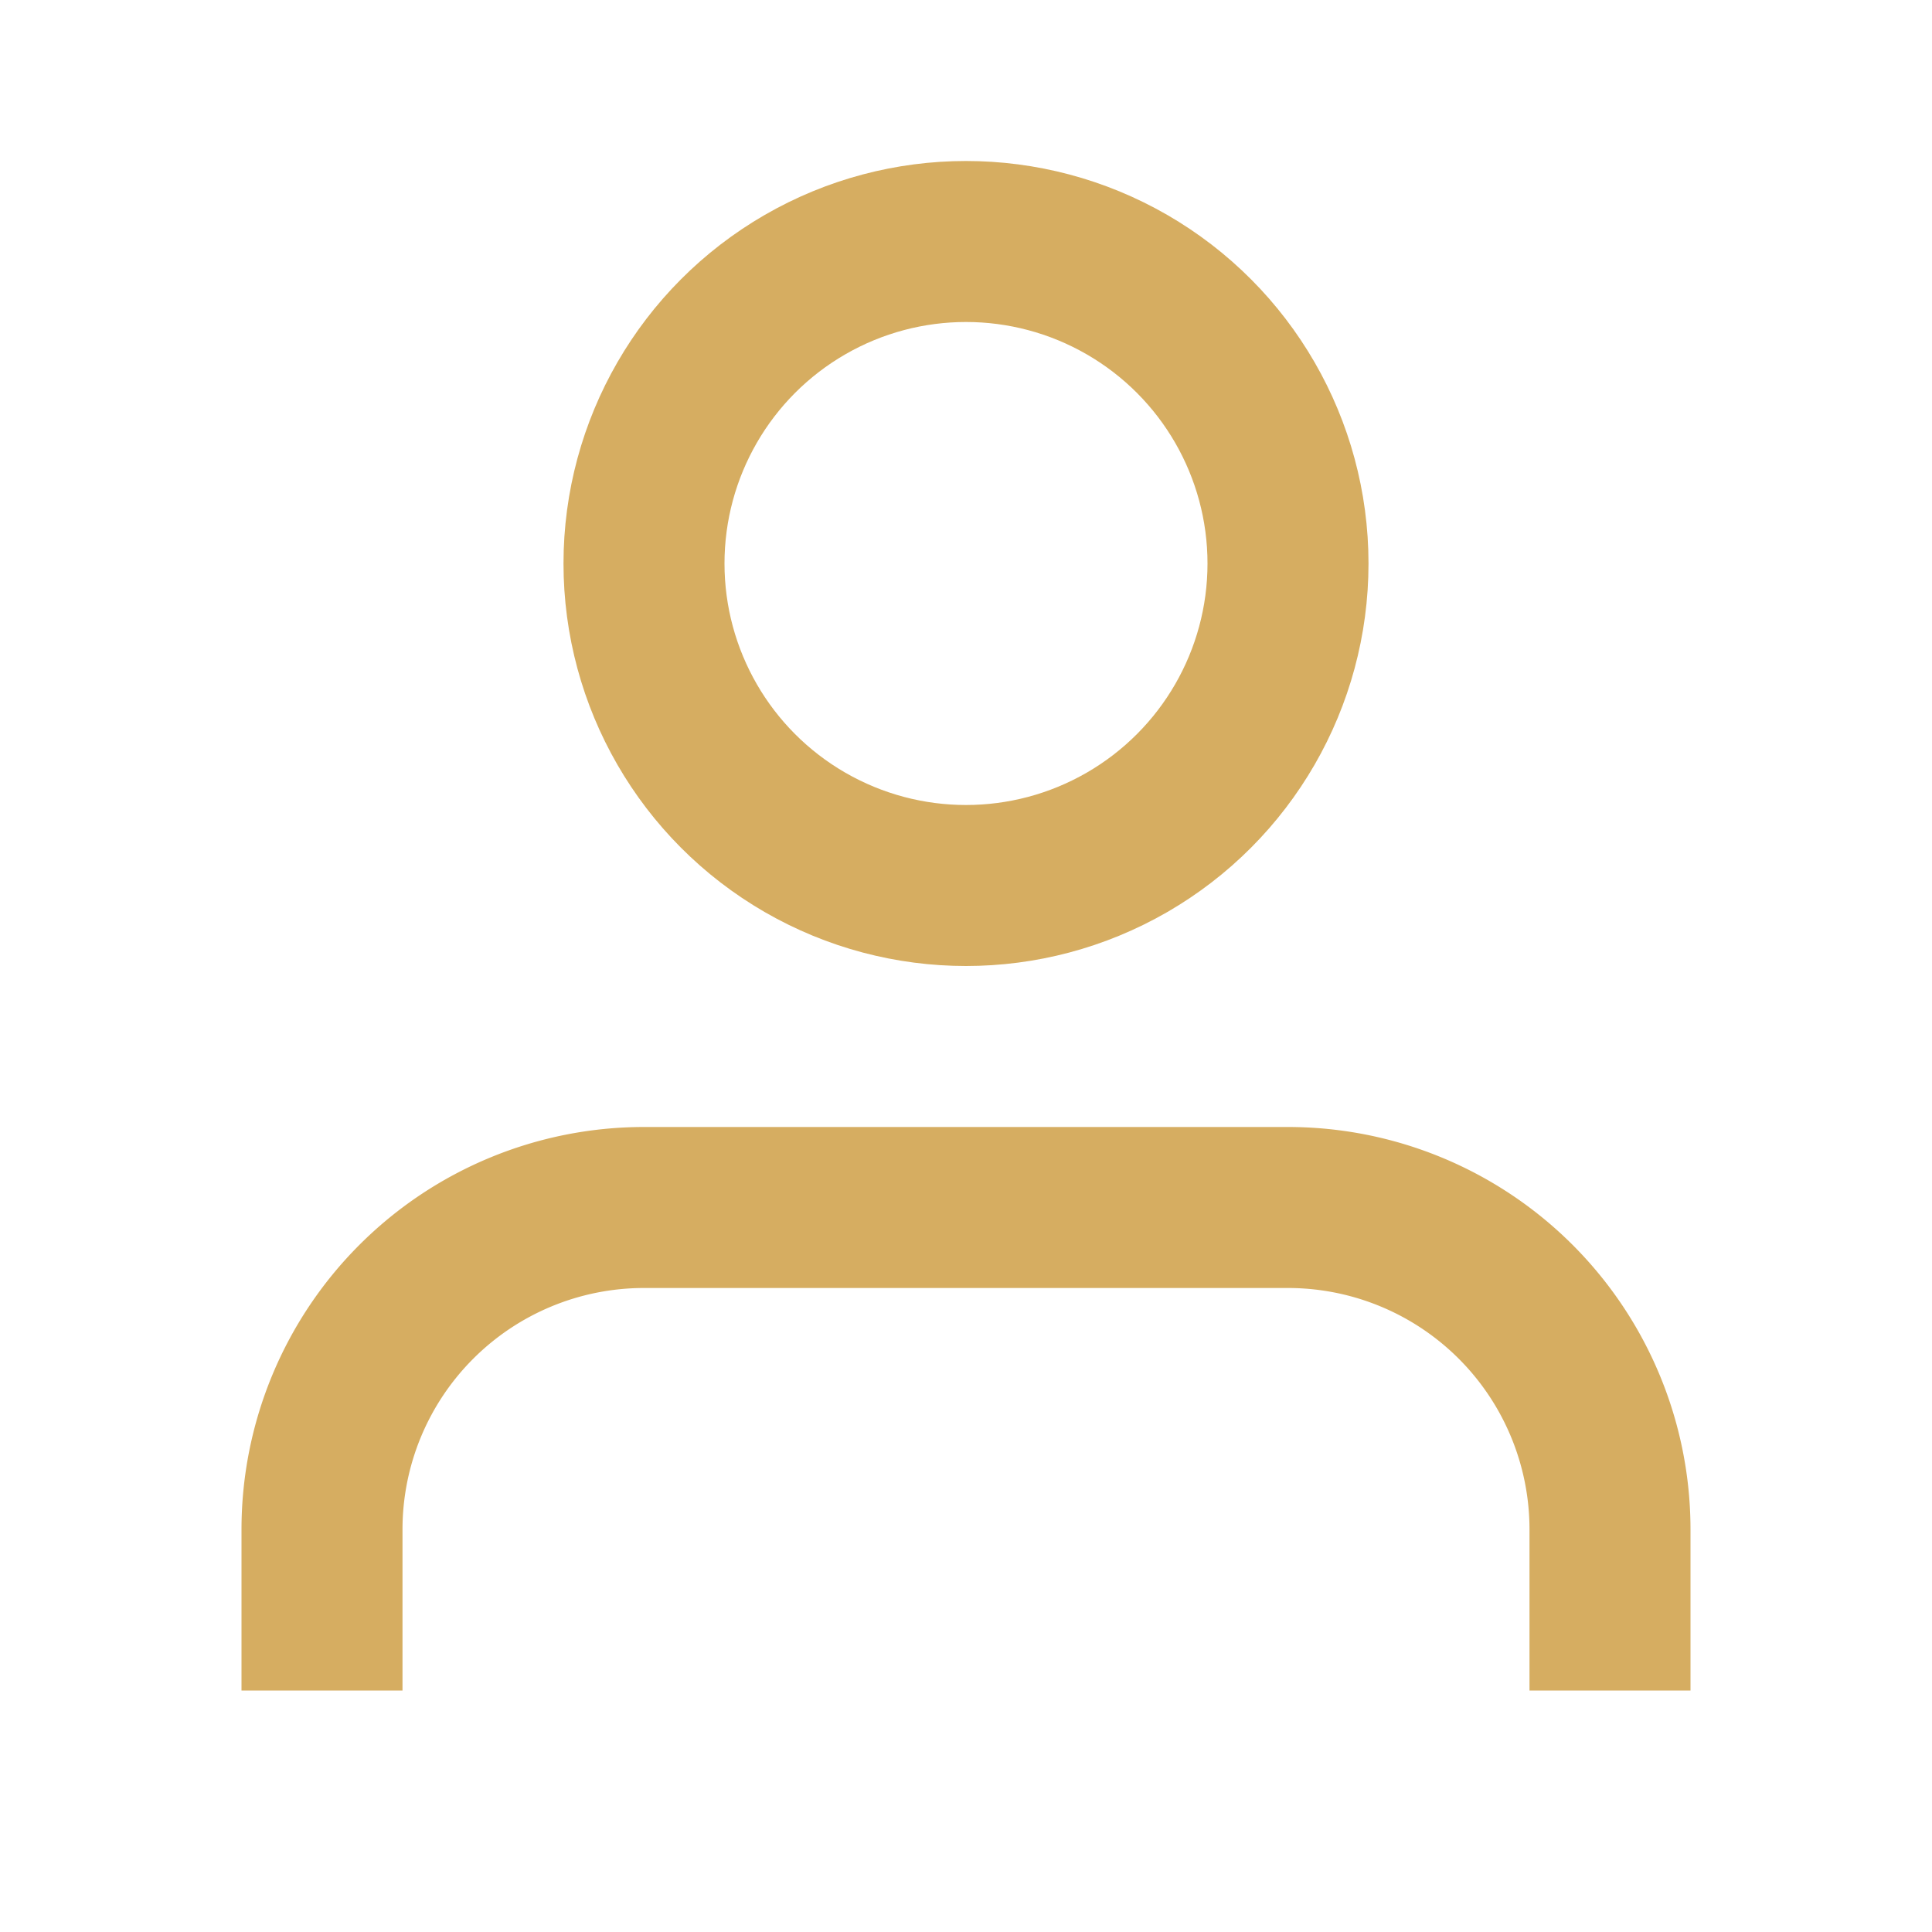 <svg xmlns="http://www.w3.org/2000/svg" width="24" height="24" viewBox="0 0 24 24" fill="none" stroke="#D6AD61" stroke-width="2" strokeLinecap="round" strokeLinejoin="round">
  <path d="M20 21v-2a4 4 0 0 0-4-4H8a4 4 0 0 0-4 4v2"></path>
  <circle cx="12" cy="7" r="4"></circle>
</svg>
